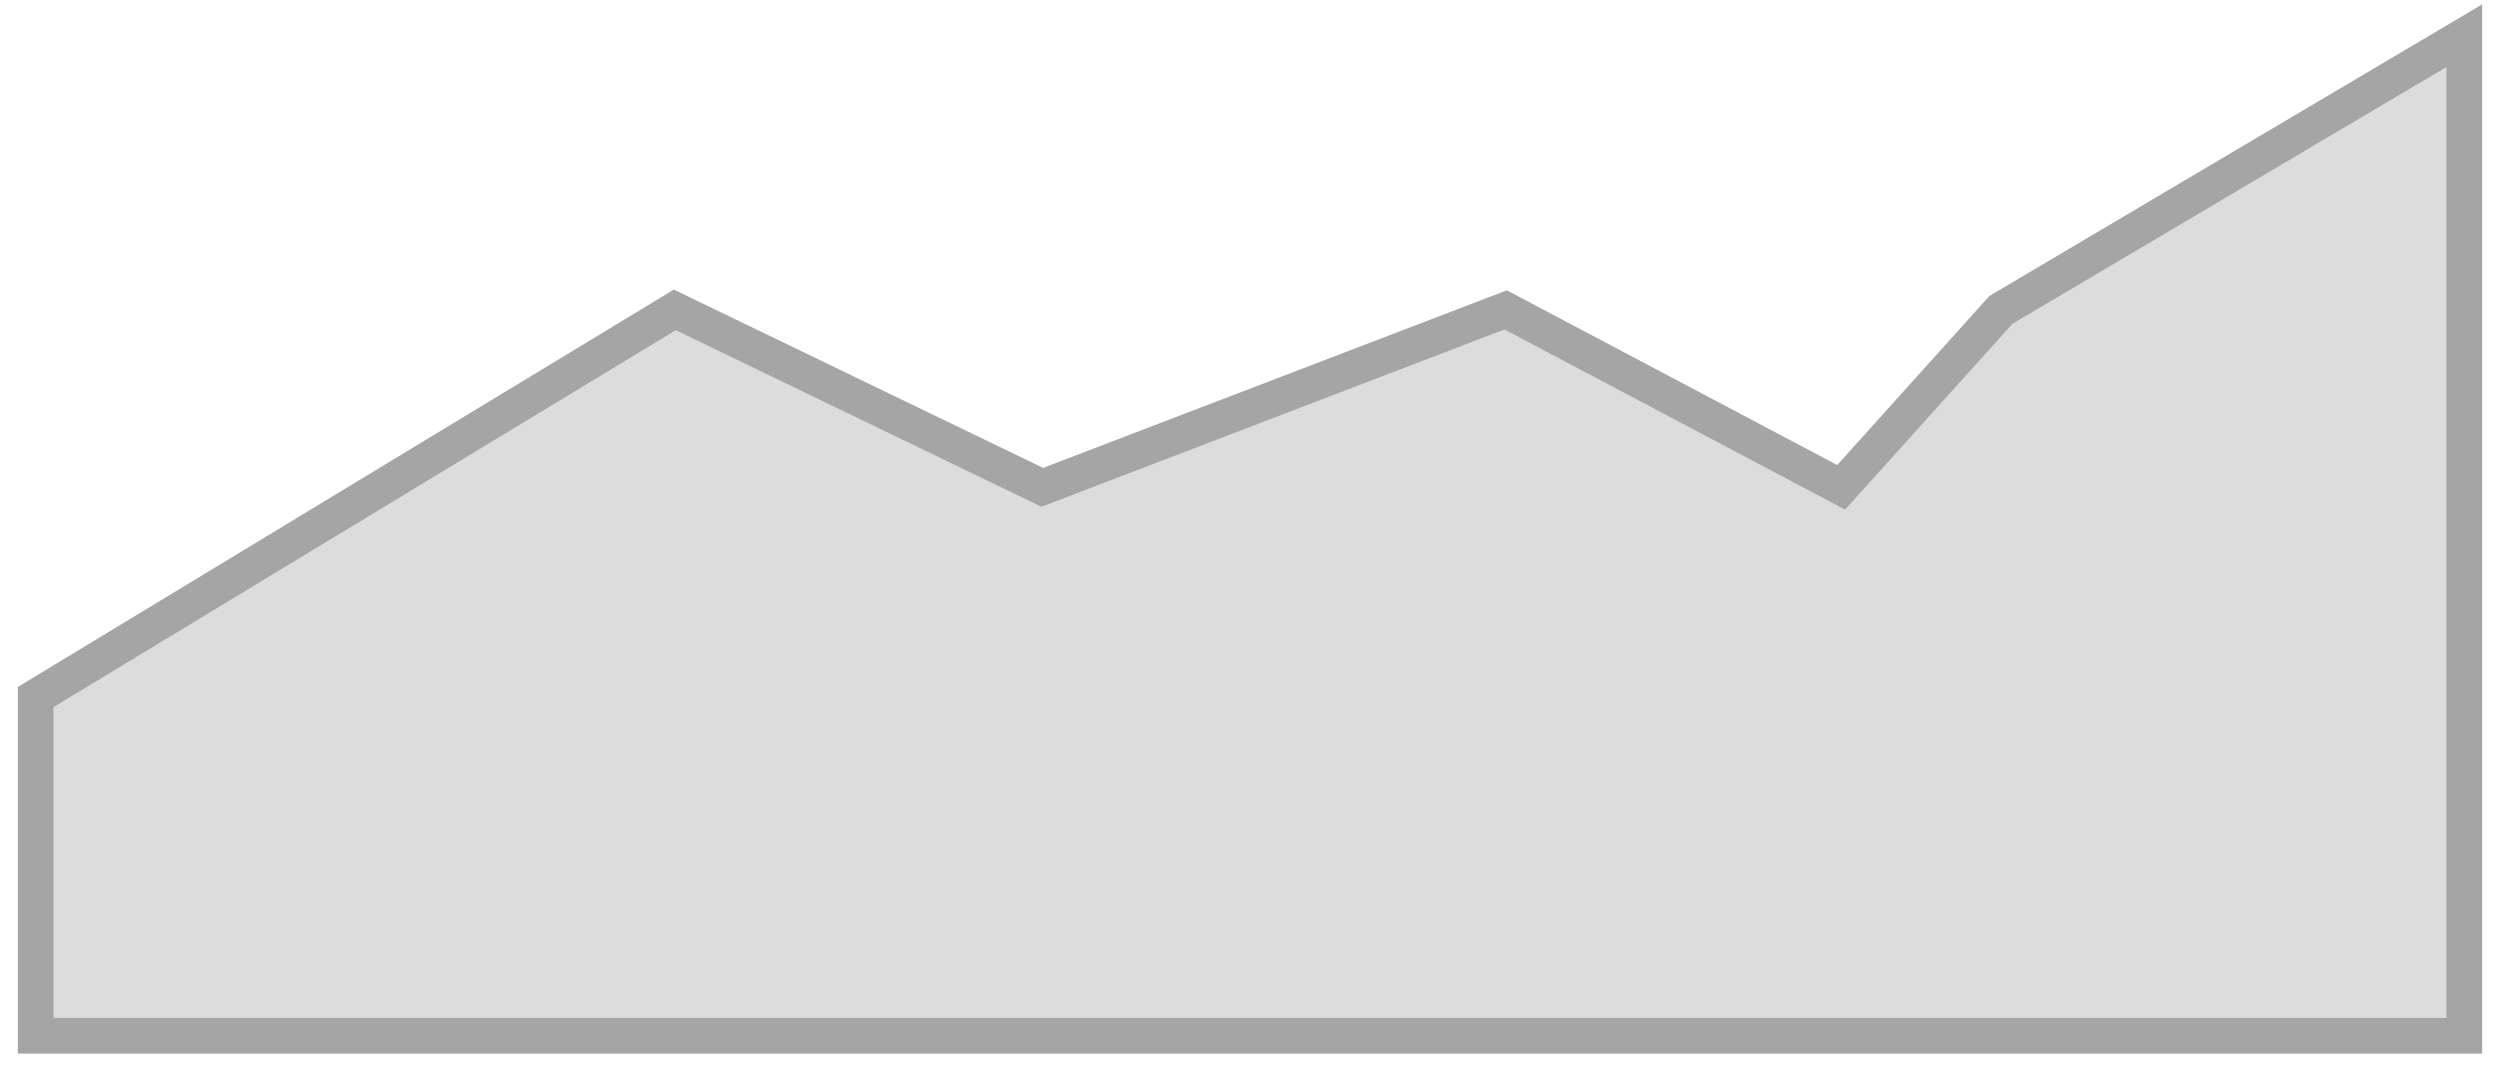 <svg width="70" height="30" viewBox="0 0 70 30" fill="none" xmlns="http://www.w3.org/2000/svg">
<path d="M18.895 8.677L1 19.516V29H69V1L56.026 8.677L51.553 13.645L42.158 8.677L29.184 13.645L18.895 8.677Z" fill="#DCDCDC" stroke="#A5A5A5" stroke-linecap="round"/>
</svg>
